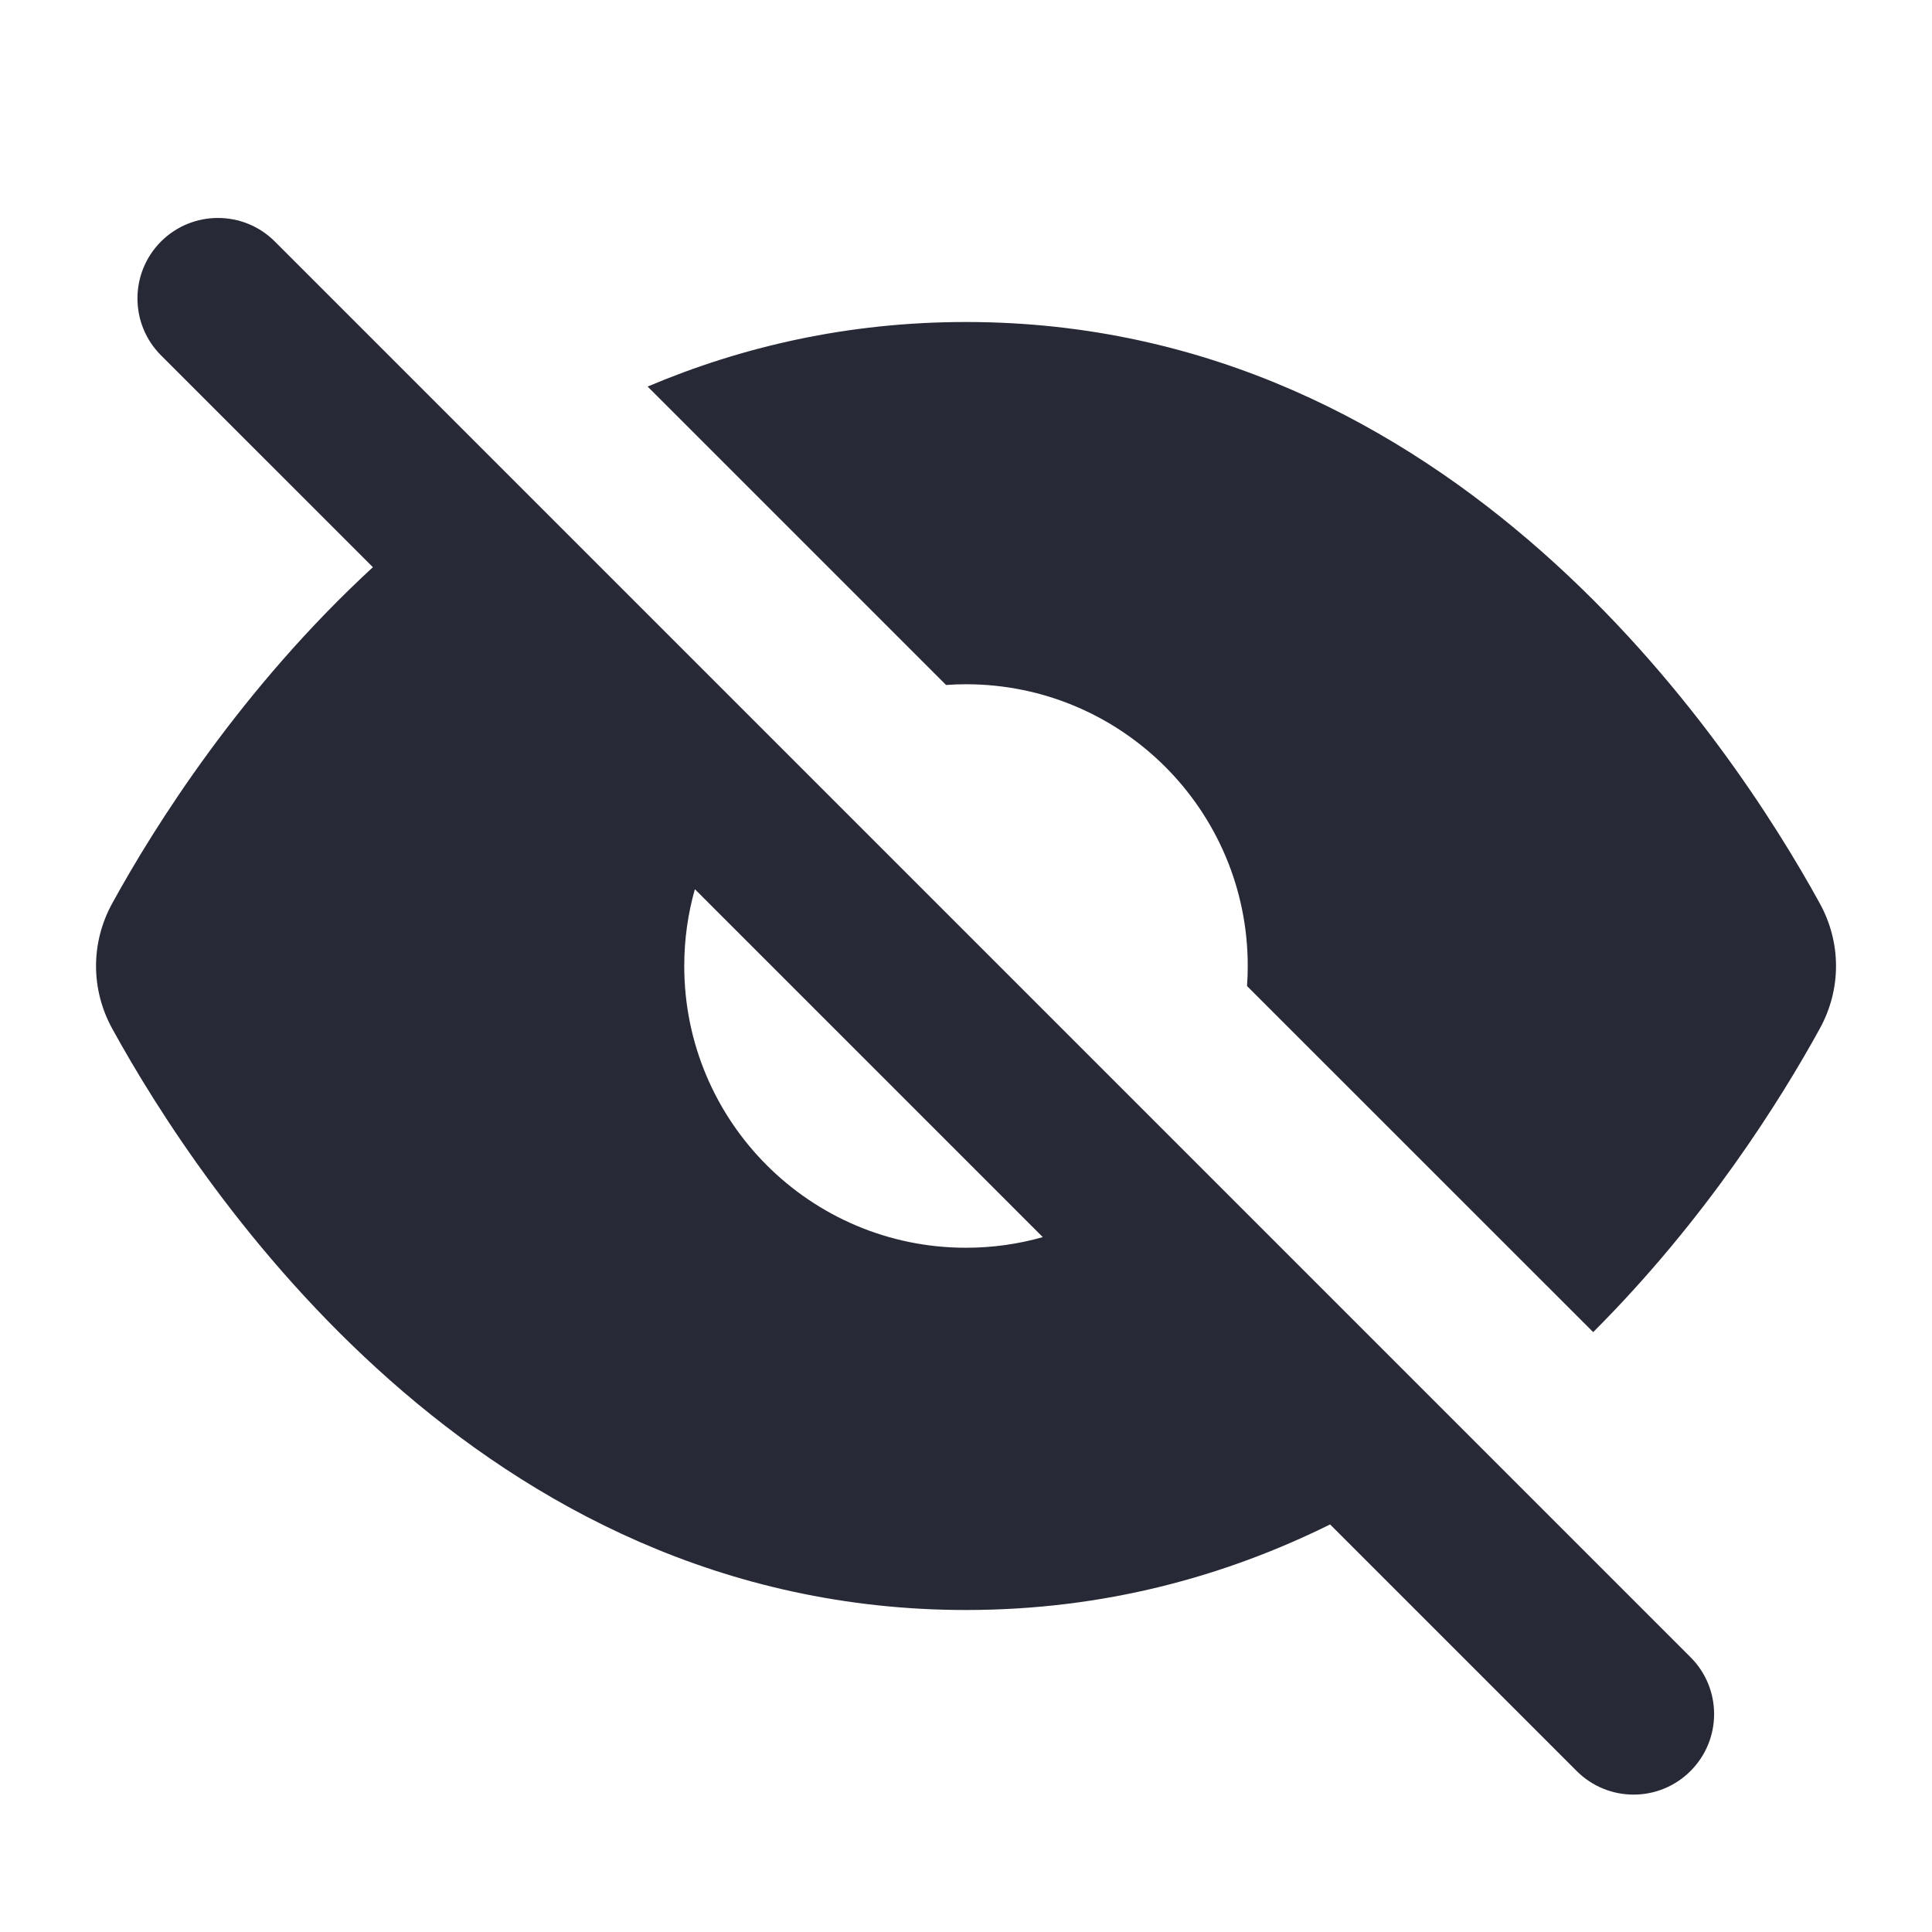 <svg width="24" height="24" viewBox="0 0 24 24" fill="none" xmlns="http://www.w3.org/2000/svg">
<path fill-rule="evenodd" clip-rule="evenodd" d="M3.414 3C3.024 2.61 2.391 2.61 2 3C1.61 3.391 1.61 4.024 2 4.414L4.632 7.046C2.994 8.556 1.924 10.257 1.394 11.222C1.126 11.711 1.126 12.289 1.394 12.778C2.499 14.789 5.947 20 12 20C13.715 20 15.22 19.582 16.523 18.937L19.586 22C19.976 22.391 20.61 22.391 21 22C21.391 21.61 21.391 20.976 21 20.586L3.414 3ZM8.5 12C8.5 11.669 8.546 11.349 8.632 11.046L12.954 15.368C12.651 15.454 12.331 15.5 12 15.5C10.067 15.5 8.5 13.933 8.5 12Z" fill="#272937"/>
<path d="M15.491 12.249C15.497 12.166 15.5 12.084 15.5 12C15.5 10.067 13.933 8.5 12 8.5C11.916 8.5 11.834 8.503 11.752 8.509L8.045 4.802C9.212 4.308 10.529 4 12 4C18.053 4 21.501 9.211 22.606 11.222C22.875 11.711 22.875 12.289 22.606 12.778C22.123 13.657 21.192 15.148 19.791 16.548L15.491 12.249Z" fill="#272937"/>
</svg>

